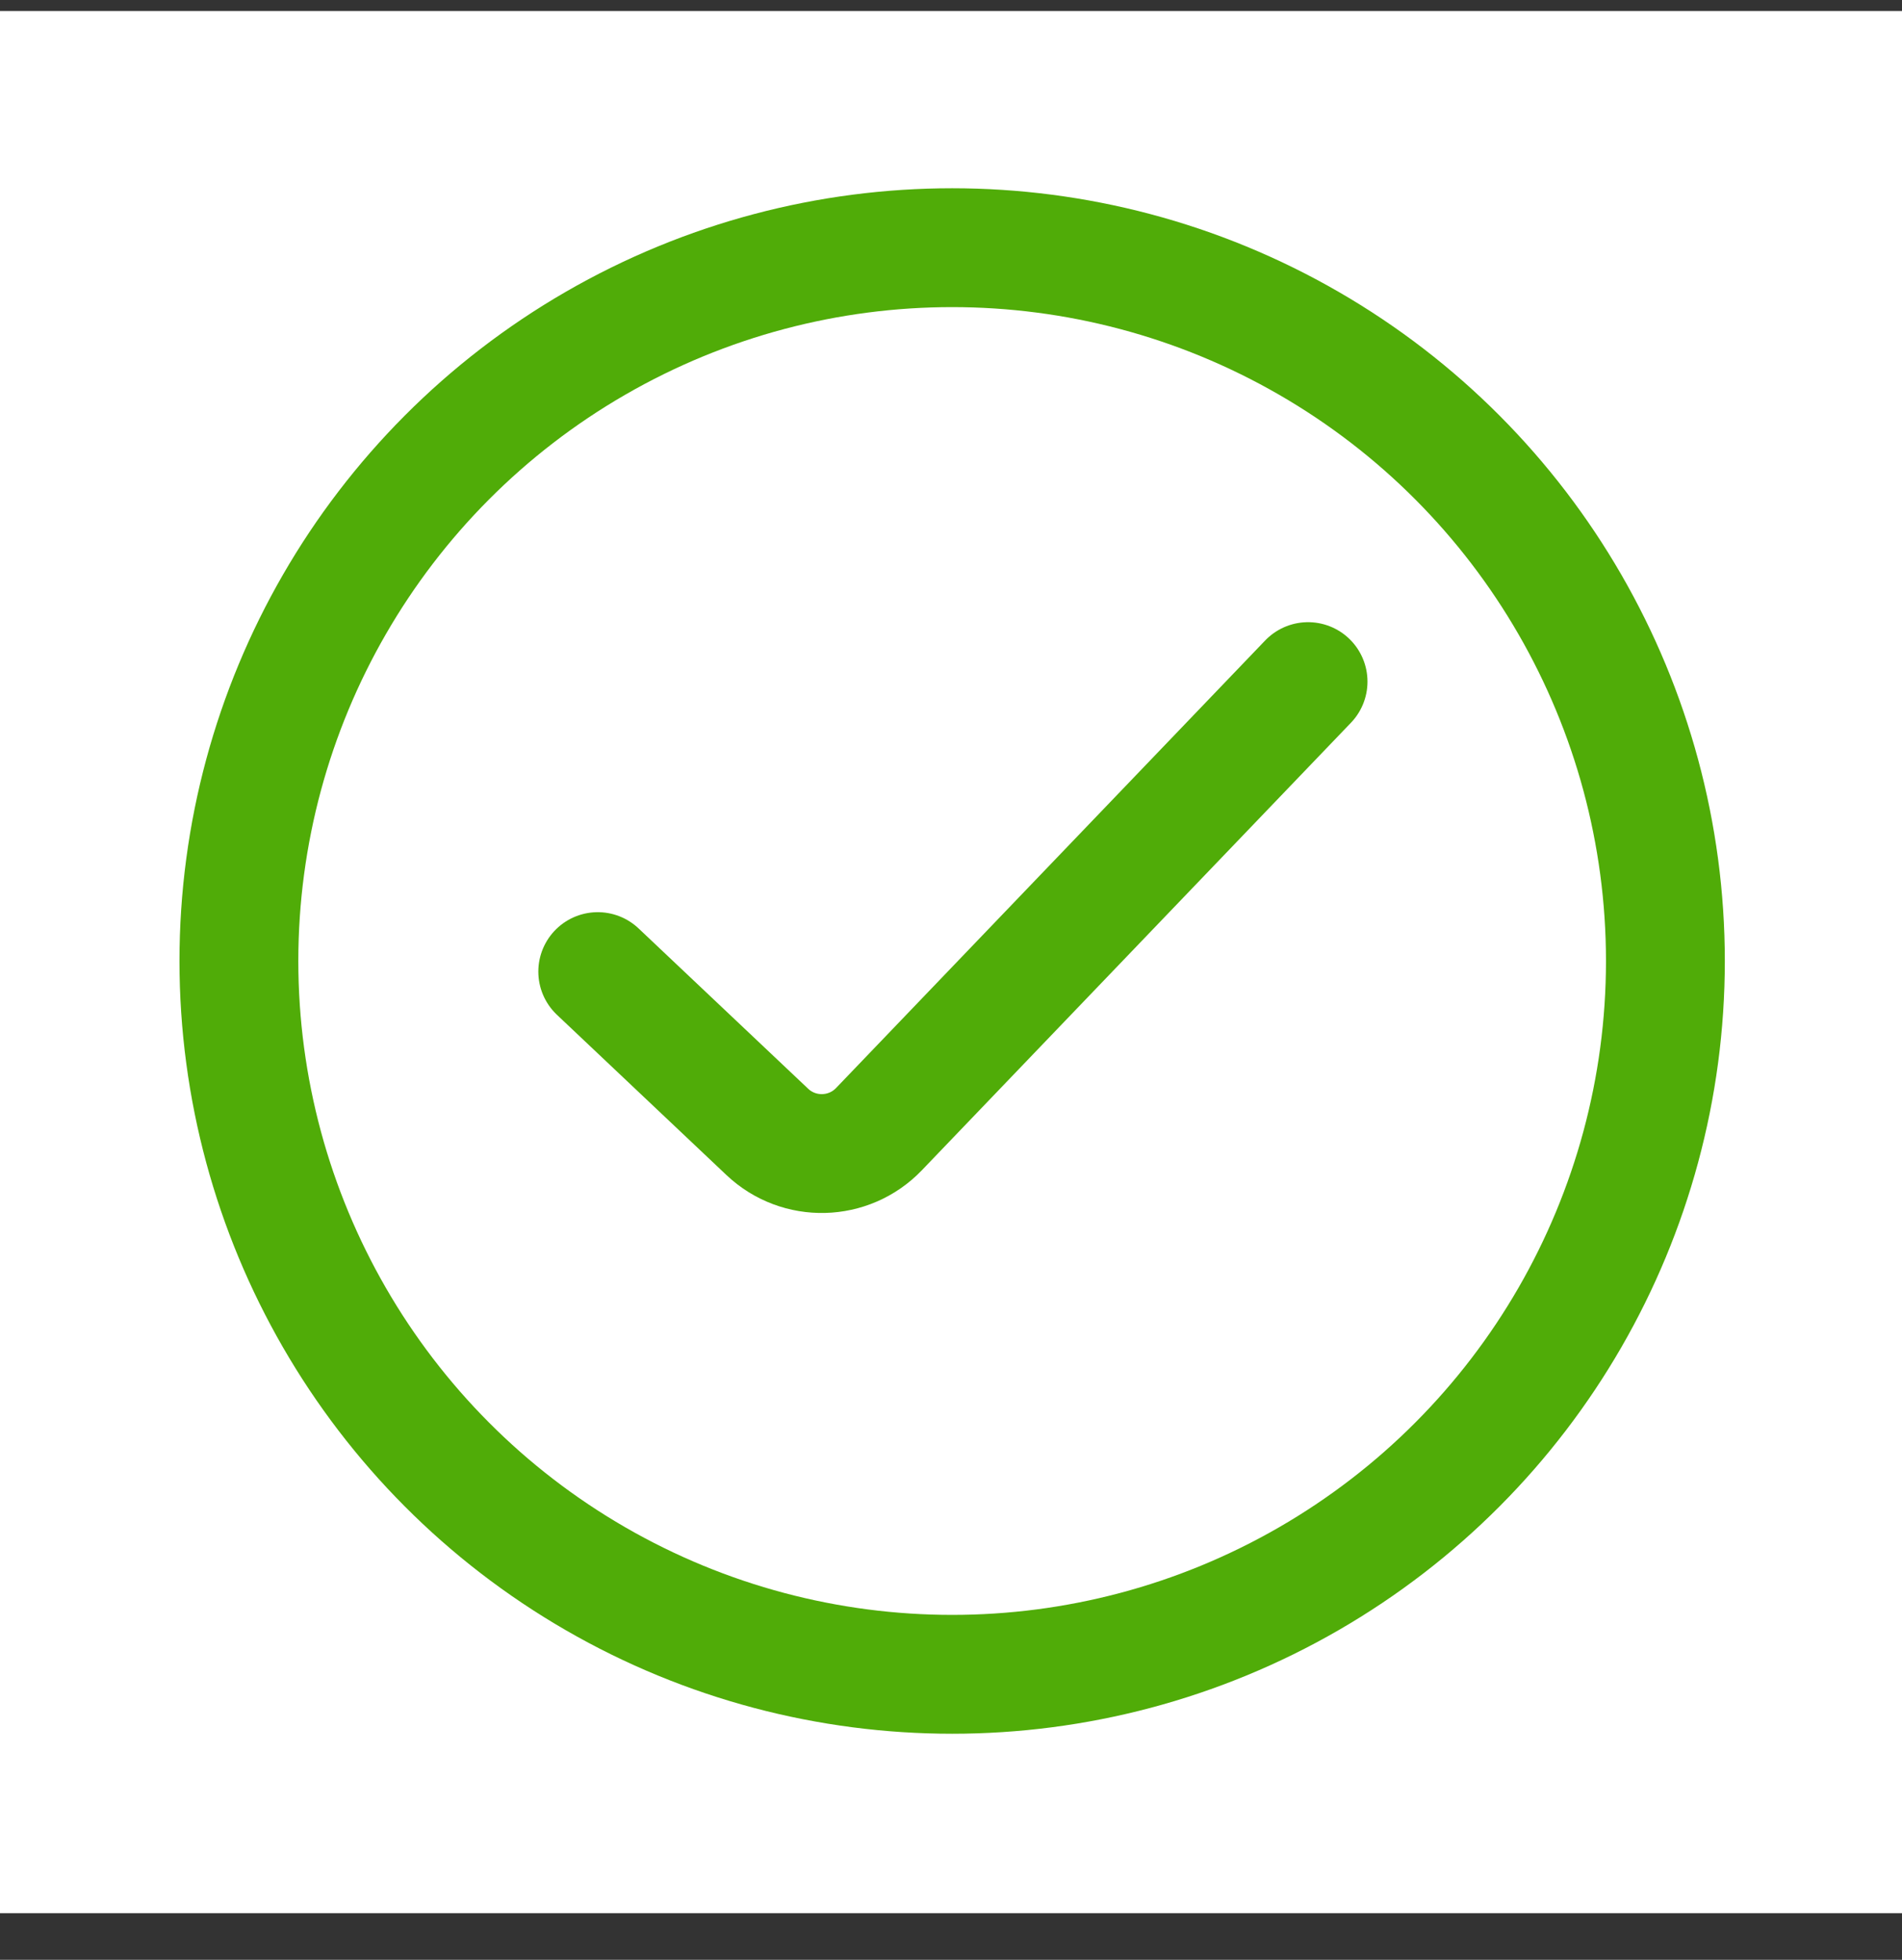 <svg width="33" height="34" viewBox="0 0 33 34" fill="none" xmlns="http://www.w3.org/2000/svg">
<rect x="0" y="0" width="33" height="34" fill="#333333" stroke="none"/>
<rect y="0.191" width="33" height="33" fill="white"/>
<circle cx="16.52" cy="16.672" r="12.375" stroke="#50AC08" stroke-width="2.062"/>
<path d="M10.371 16.856L13.313 19.637C13.862 20.156 14.727 20.134 15.25 19.589L22.695 11.825" stroke="#50AC08" stroke-width="2.062" stroke-linecap="round"/>
</svg>
